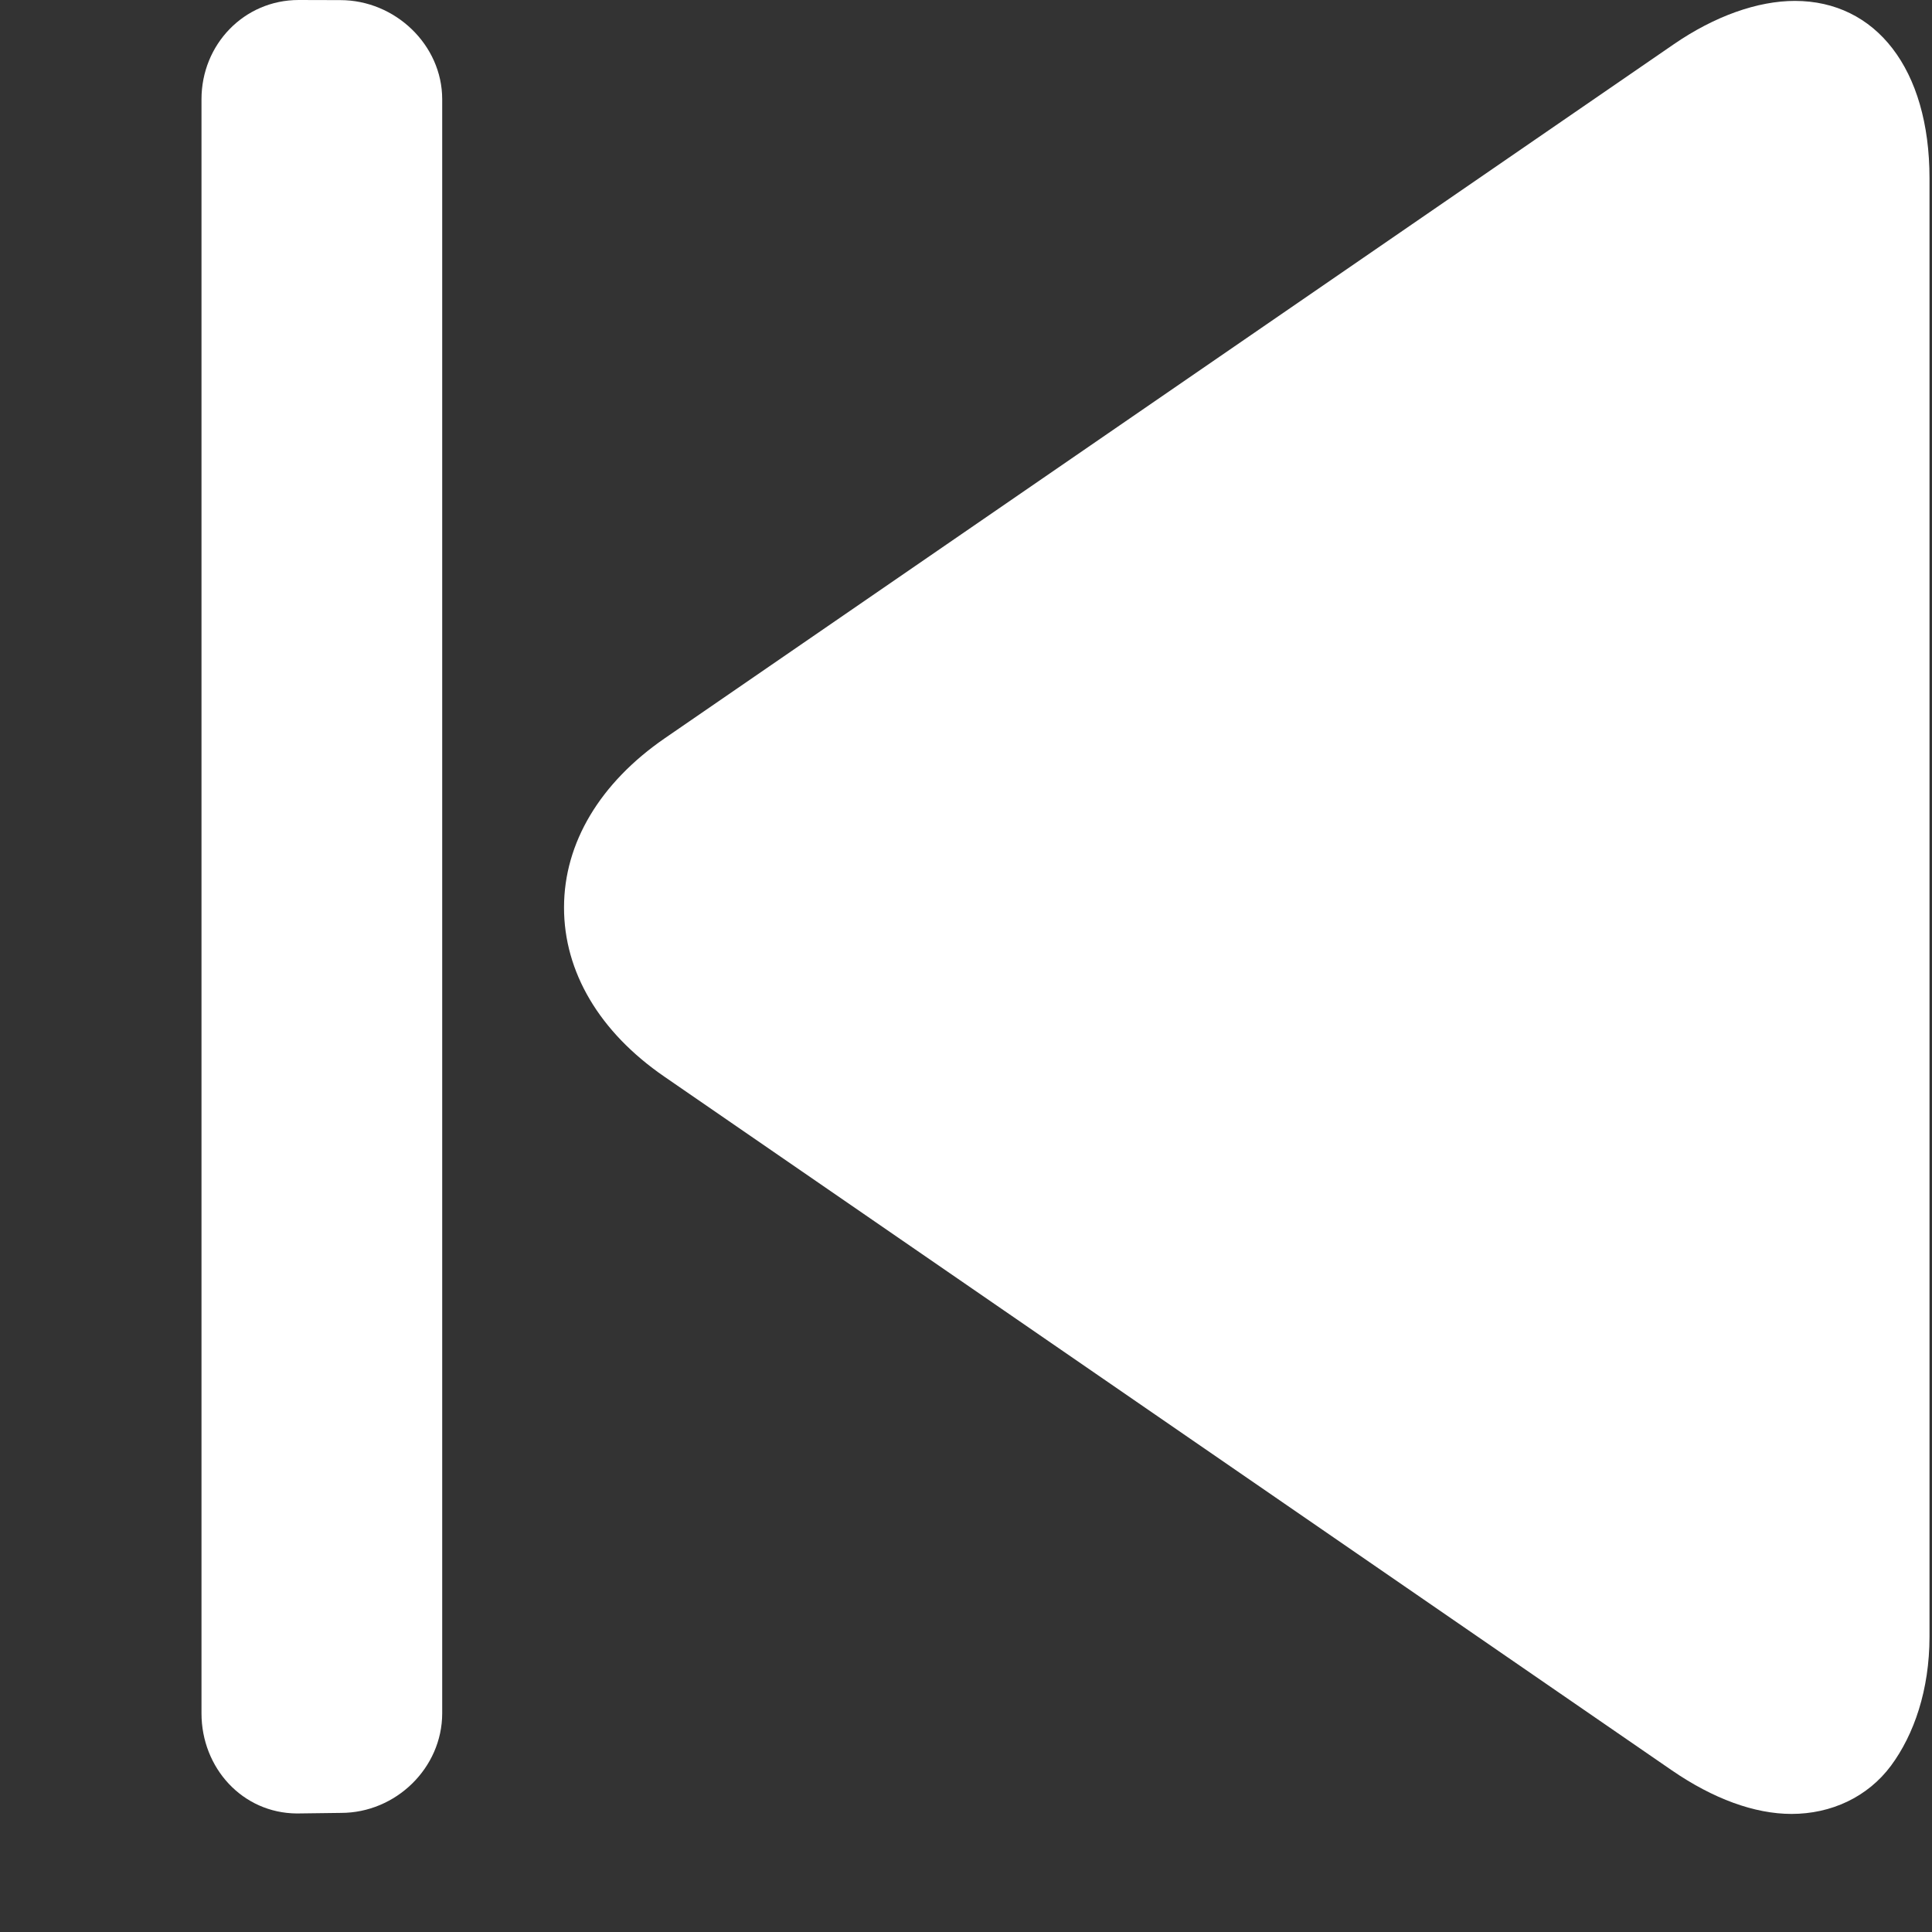 <svg width="17" height="17" viewBox="0 0 17 17" fill="none" xmlns="http://www.w3.org/2000/svg">
<rect x="0" y="0" width="17" height="17" fill="#333333" stroke="none"/>
<path d="M5.851 6.495L14.724 0.392C15.089 0.14 15.468 0.008 15.793 0.008C16.506 0.008 16.978 0.606 16.978 1.568V14.401C16.978 14.871 16.841 15.264 16.639 15.537C16.433 15.814 16.111 15.961 15.764 15.961C15.439 15.961 15.075 15.828 14.71 15.577L5.845 9.473C5.275 9.081 4.962 8.552 4.963 7.984C4.963 7.417 5.28 6.888 5.851 6.495Z" fill="white"/>
<path d="M2.628 0L2.995 0.001C3.475 0.001 3.891 0.393 3.891 0.874V15.075C3.891 15.557 3.482 15.952 3.001 15.952L2.612 15.957C2.133 15.954 1.773 15.556 1.773 15.076V0.873C1.773 0.392 2.147 0 2.628 0Z" fill="white"/>
</svg>
